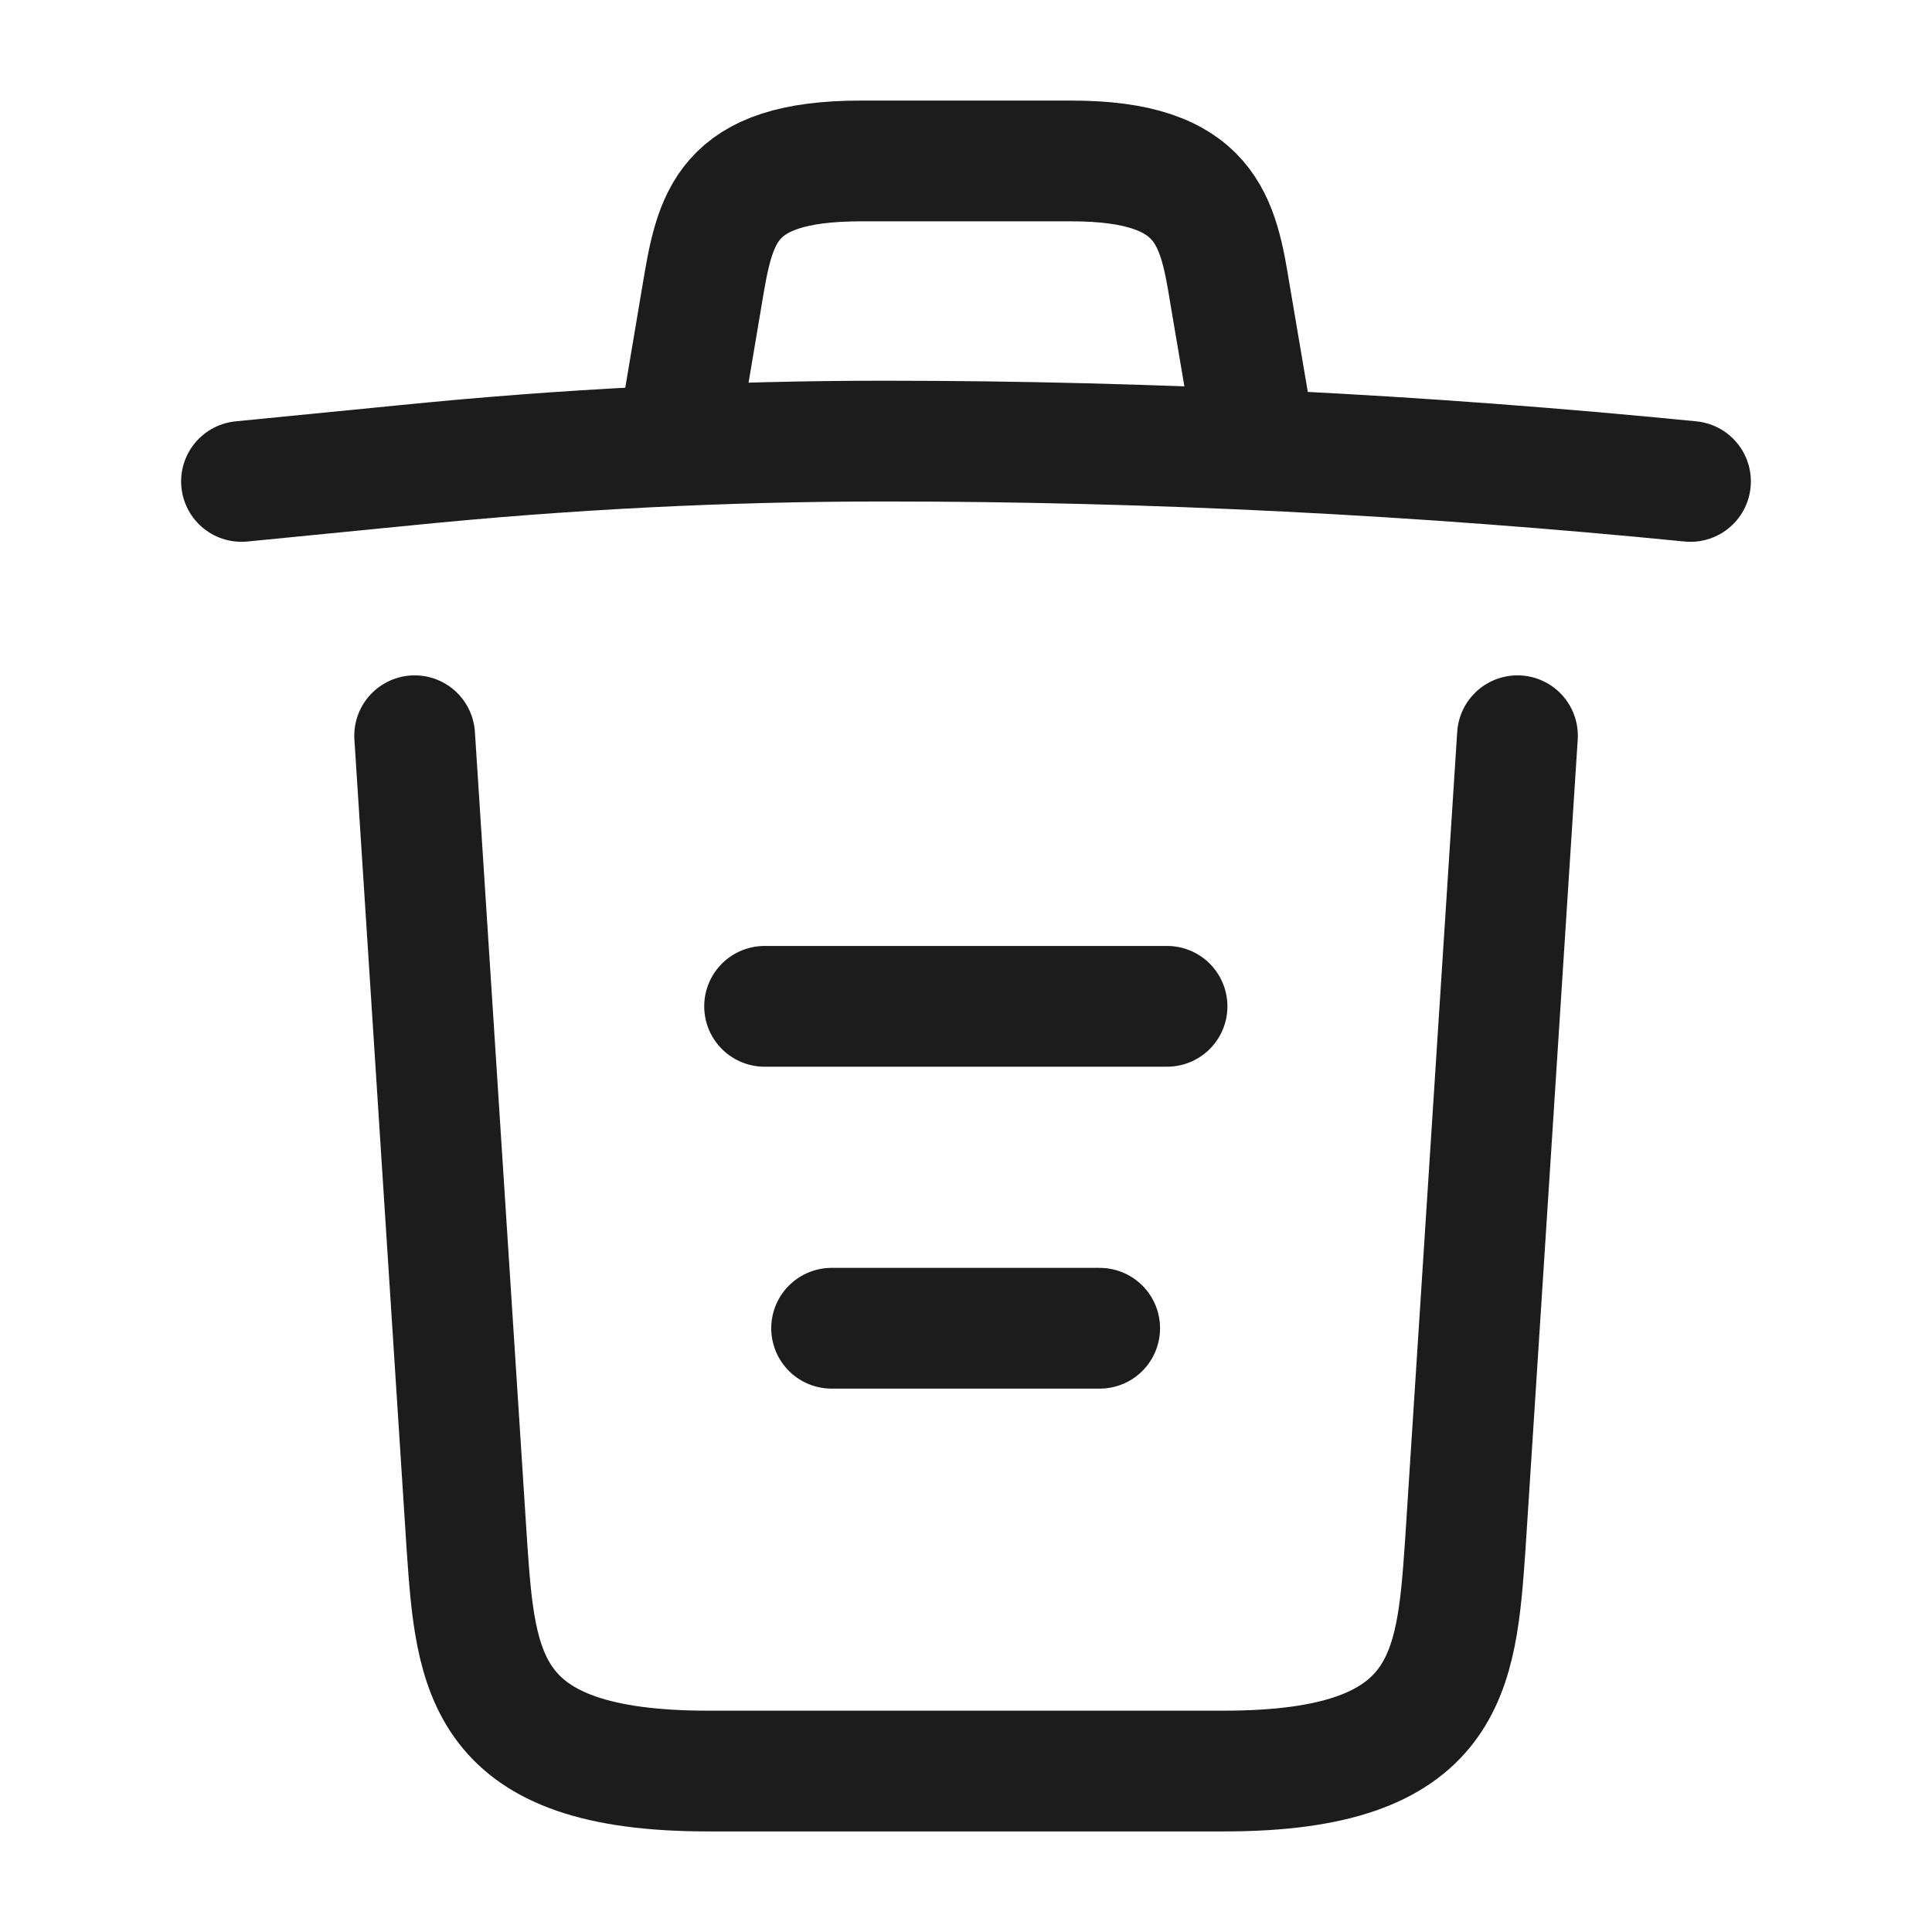 <svg width="16" height="16" viewBox="0 0 16 16" fill="none" xmlns="http://www.w3.org/2000/svg">
<path d="M14 3.987C11.78 3.767 9.547 3.653 7.32 3.653C6 3.653 4.68 3.72 3.36 3.853L2 3.987" stroke="#1C1C1C" stroke-linecap="round" stroke-linejoin="round"/>
<path d="M5.668 3.313L5.815 2.44C5.921 1.807 6.001 1.333 7.128 1.333H8.875C10.001 1.333 10.088 1.833 10.188 2.447L10.335 3.313" stroke="#1C1C1C" stroke-linecap="round" stroke-linejoin="round"/>
<path d="M12.567 6.093L12.134 12.807C12.06 13.853 12 14.667 10.14 14.667H5.86C4 14.667 3.94 13.853 3.867 12.807L3.434 6.093" stroke="#1C1C1C" stroke-linecap="round" stroke-linejoin="round"/>
<path d="M6.887 11H9.107" stroke="#1C1C1C" stroke-linecap="round" stroke-linejoin="round"/>
<path d="M6.332 8.334H9.665" stroke="#1C1C1C" stroke-linecap="round" stroke-linejoin="round"/>
</svg>
